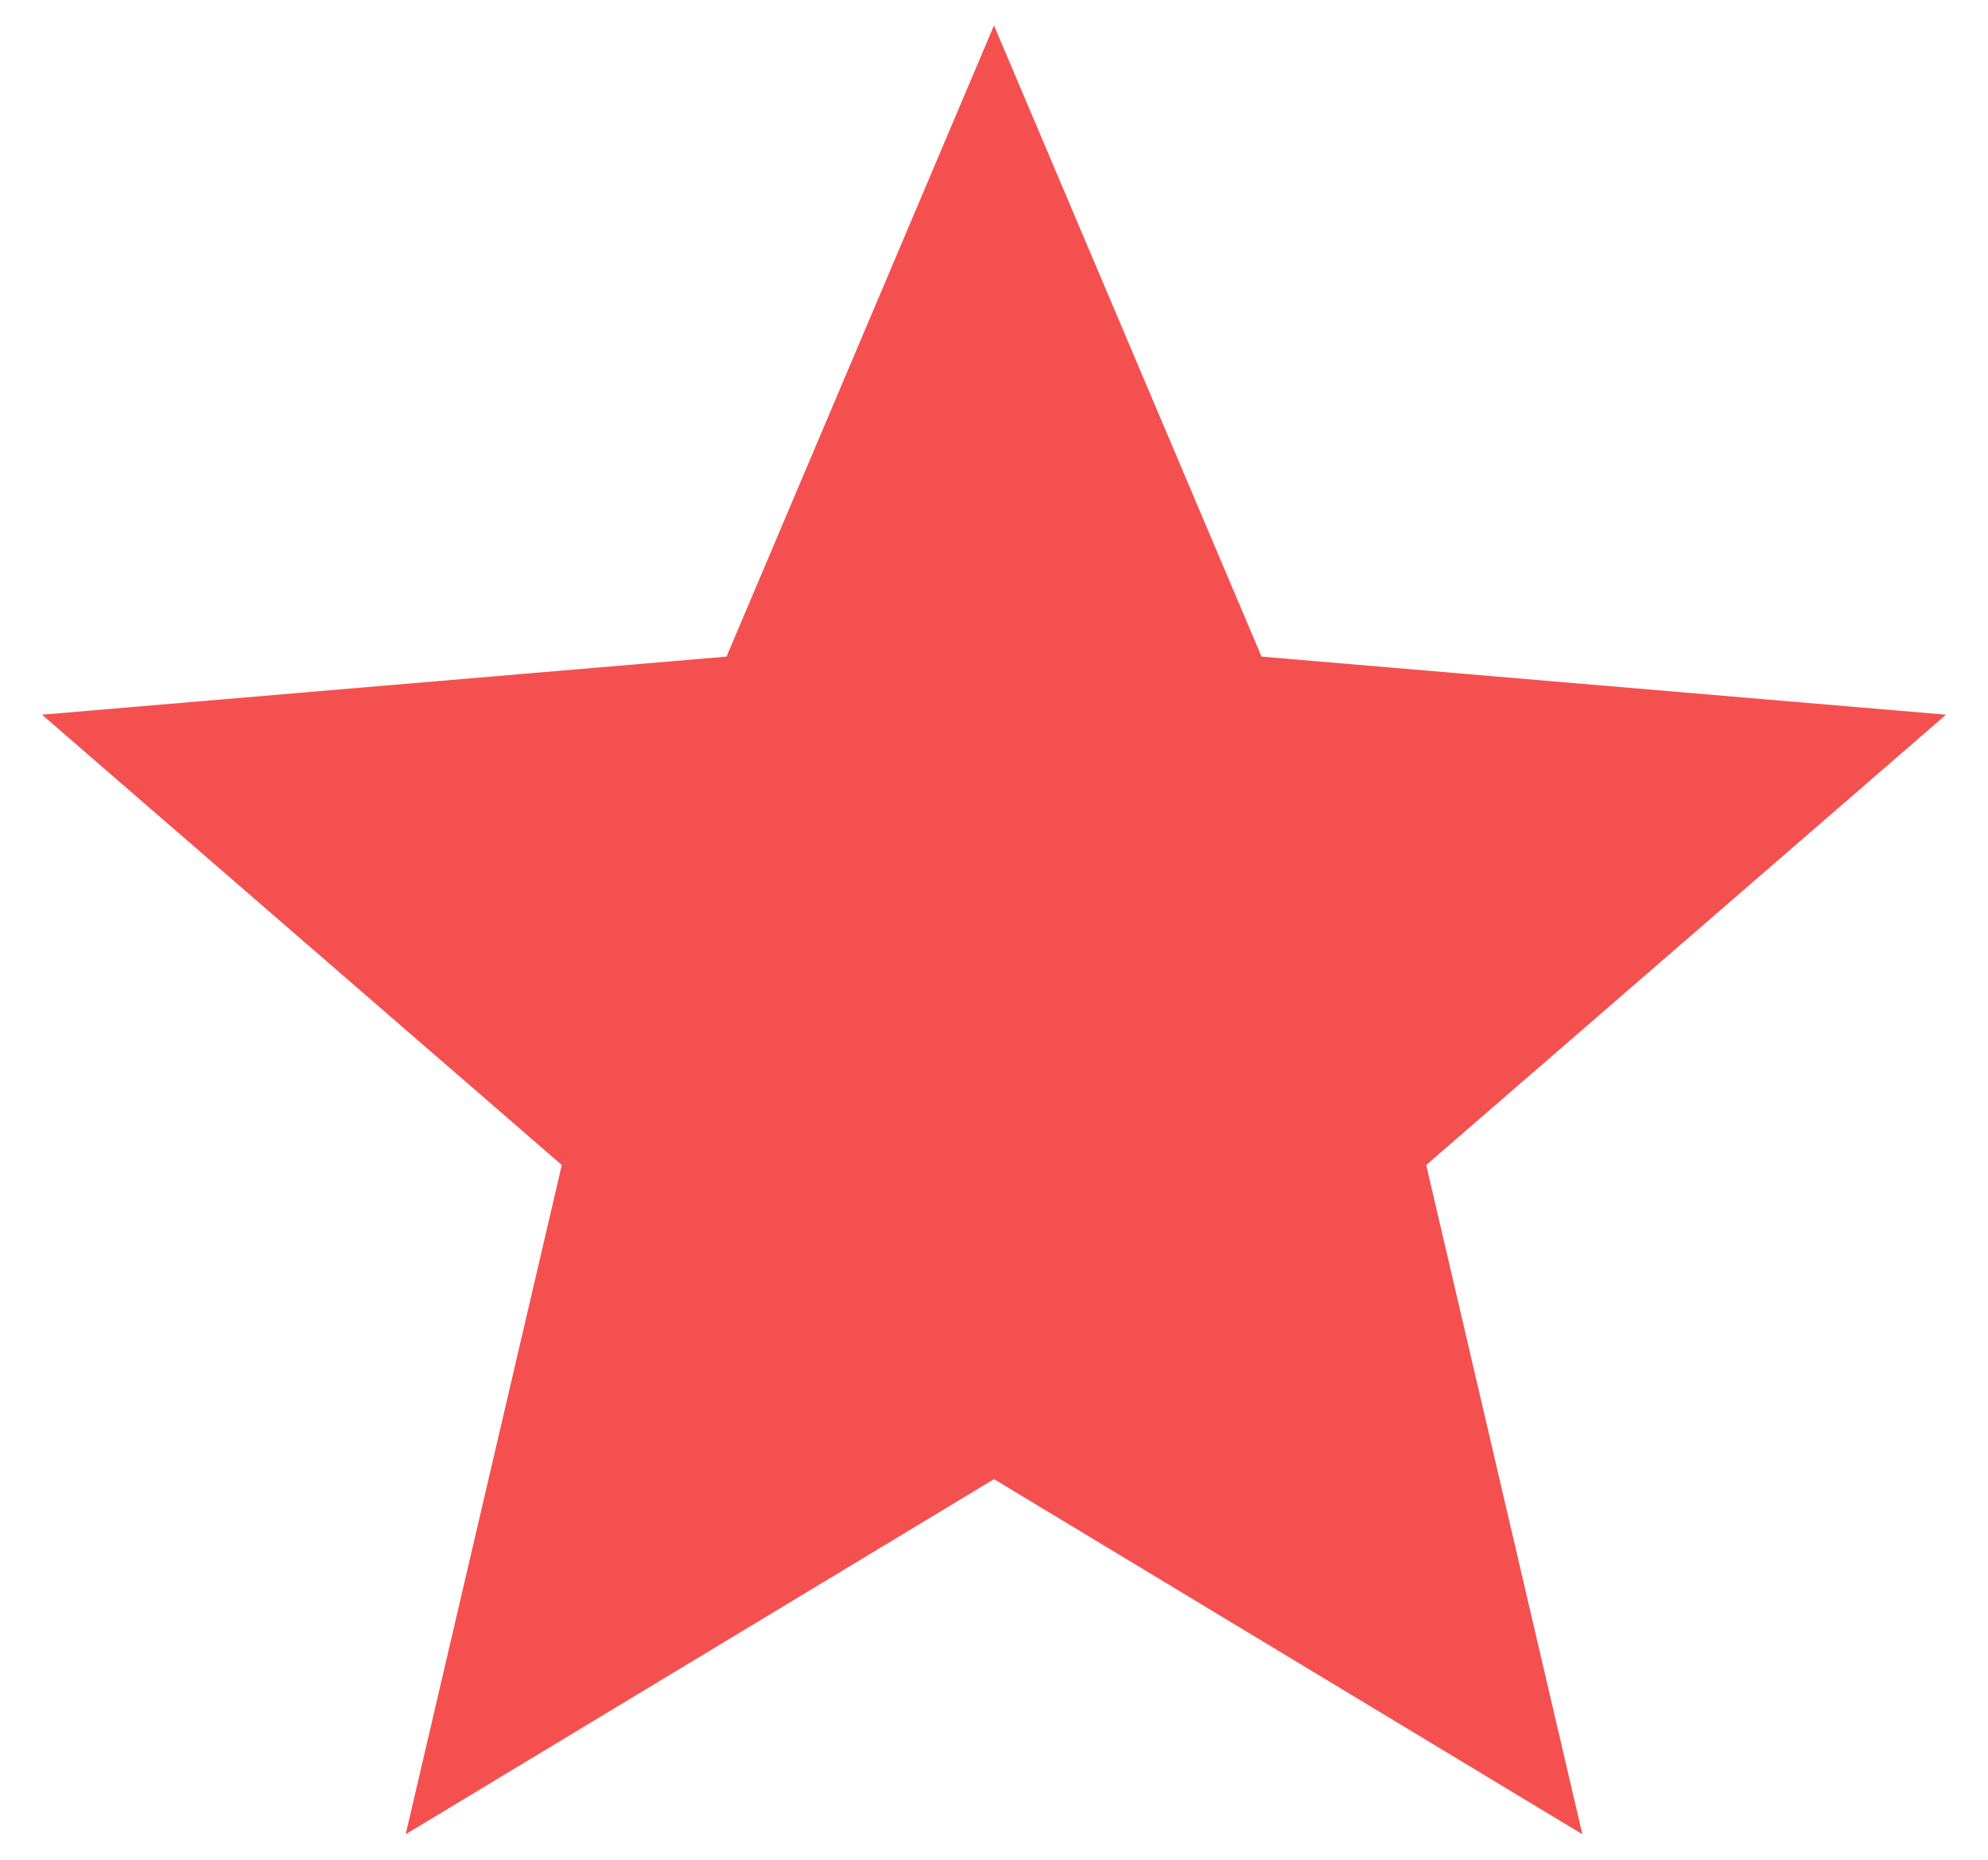 <svg width="31" height="29" viewBox="0 0 37 35" fill="none" xmlns="http://www.w3.org/2000/svg">
<path d="M18.5 27.837L29.573 34.52L26.634 21.925L36.417 13.45L23.535 12.357L18.5 0.479L13.466 12.357L0.583 13.45L10.366 21.925L7.428 34.52L18.5 27.837Z" fill="#F55050"/>
</svg>
